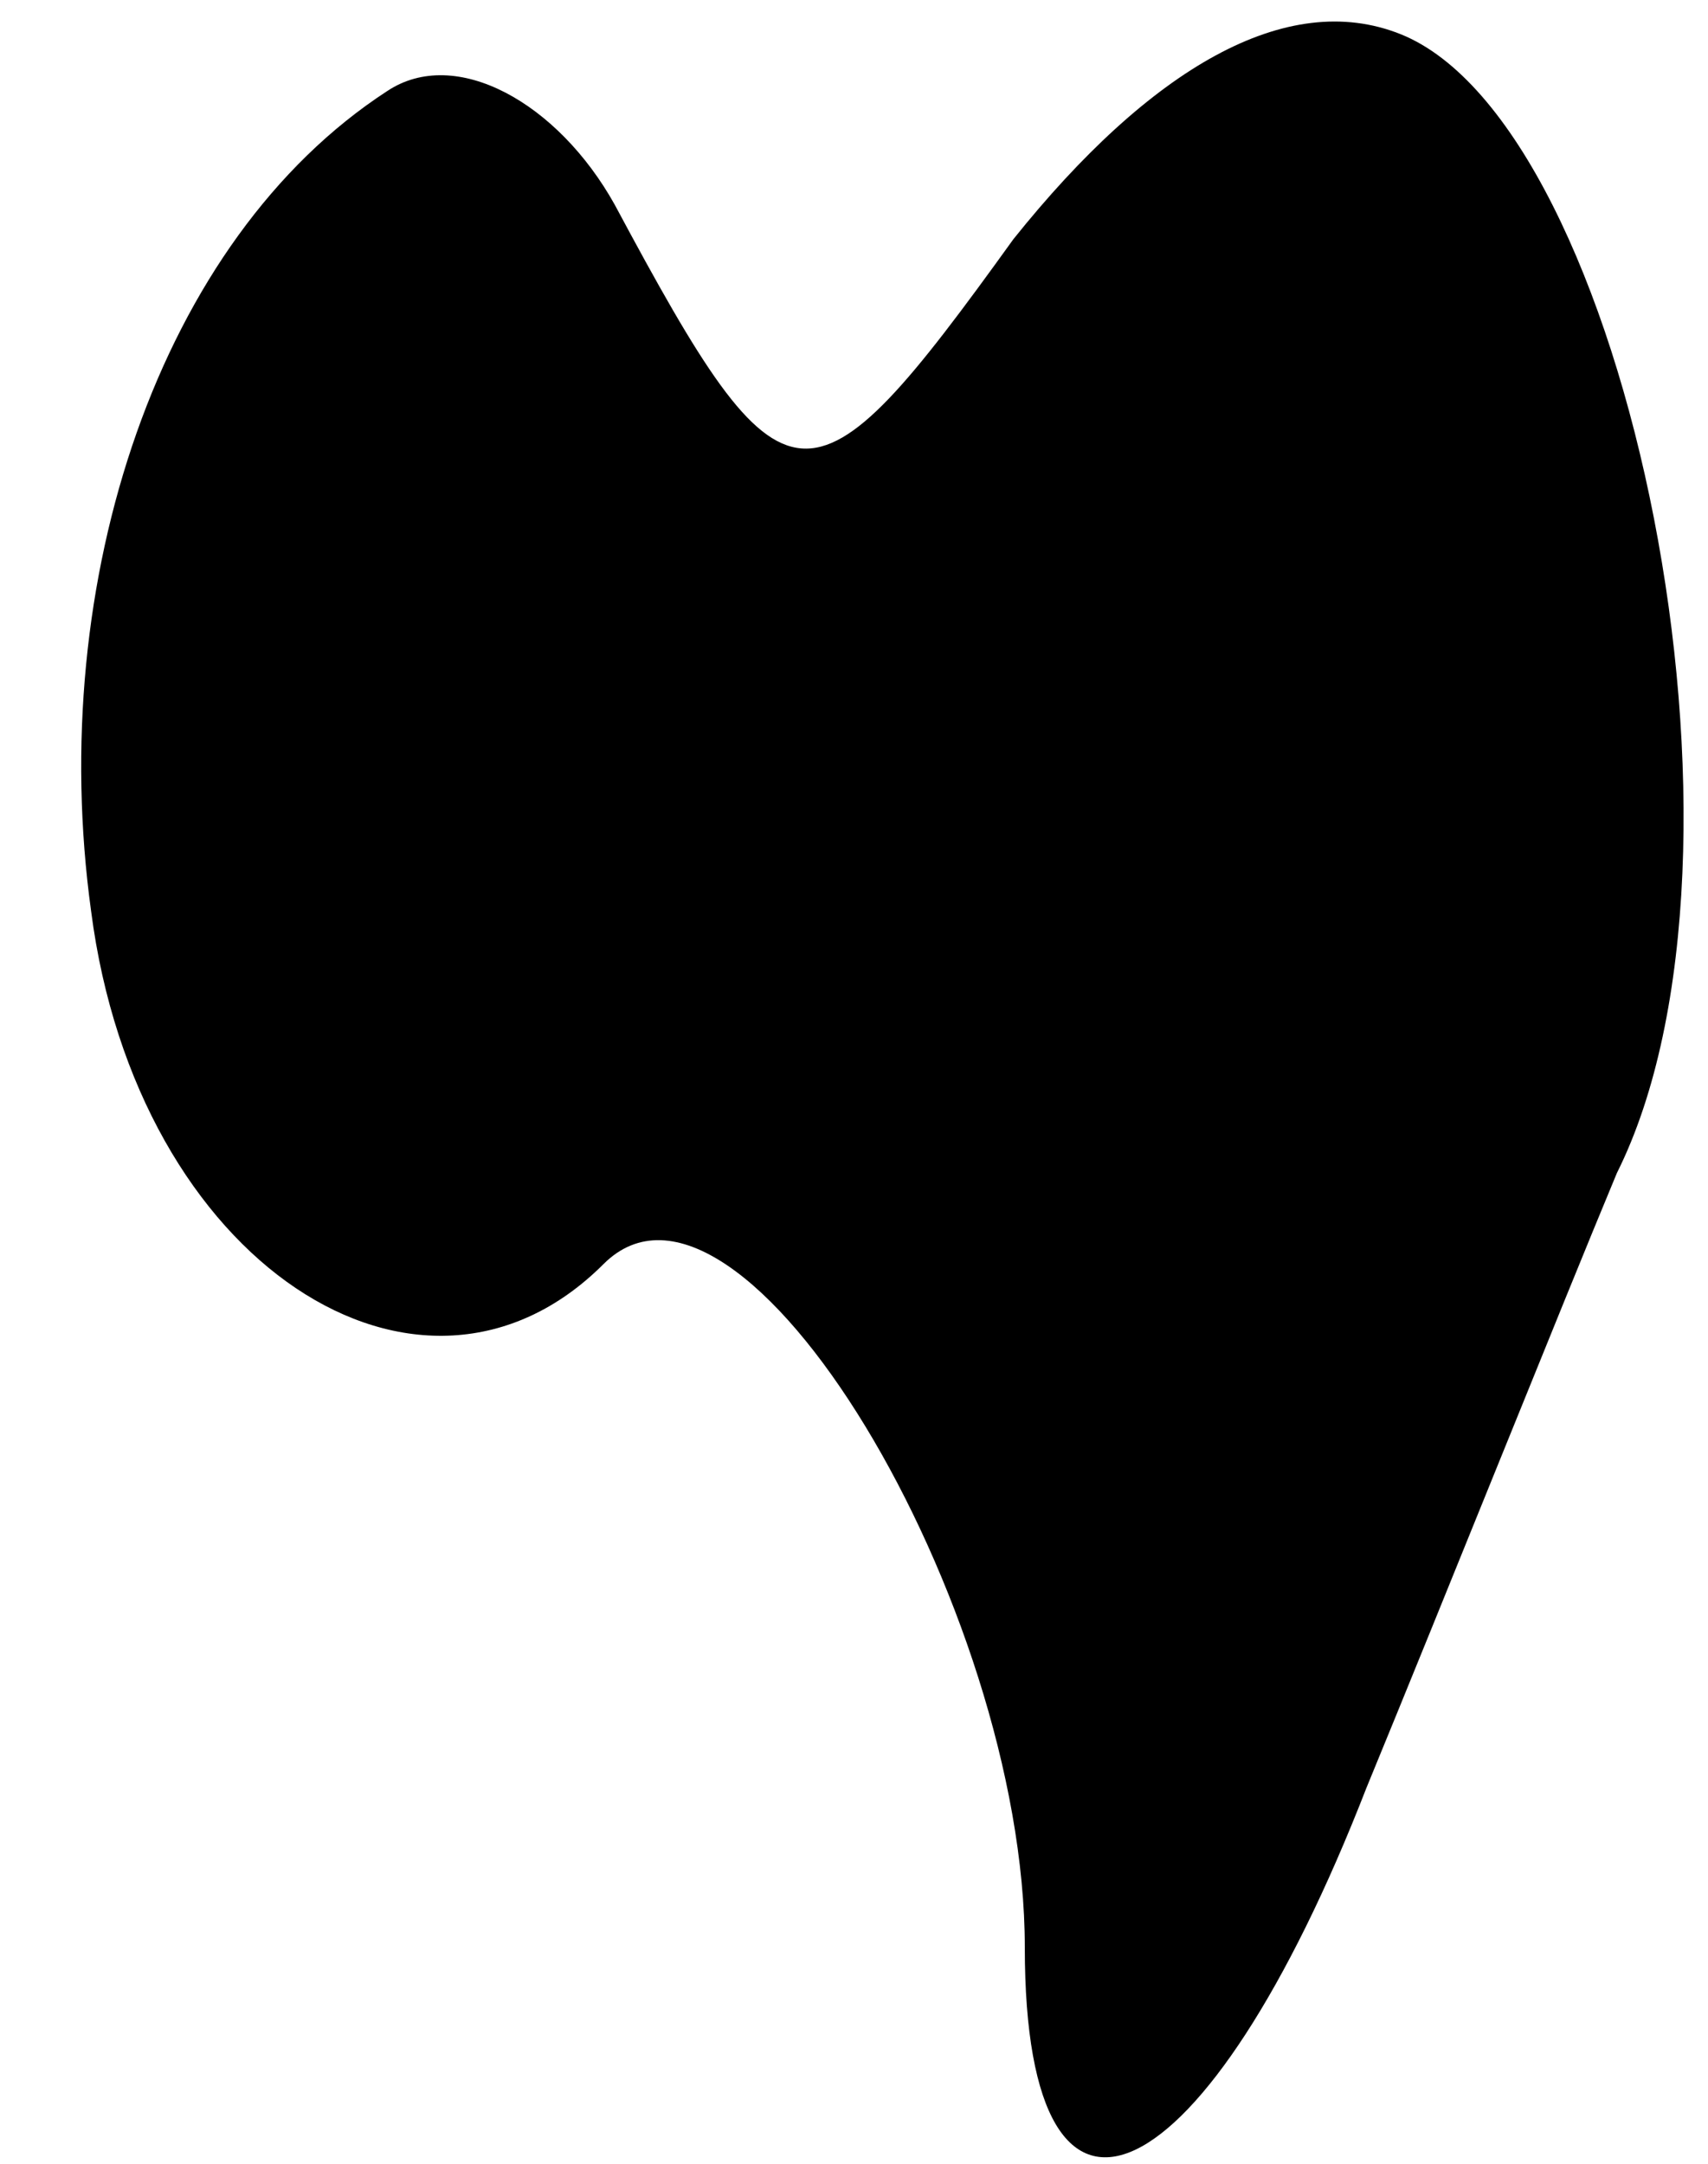 <?xml version="1.0" standalone="no"?>
<!DOCTYPE svg PUBLIC "-//W3C//DTD SVG 20010904//EN"
 "http://www.w3.org/TR/2001/REC-SVG-20010904/DTD/svg10.dtd">
<svg version="1.0" xmlns="http://www.w3.org/2000/svg"
 width="15pt" height="19pt" viewBox="0 0 15 19"
 preserveAspectRatio="xMidYMid meet">
<g transform="translate(0,19) scale(0.1,-0.1)"
fill="#000000" stroke="none">
<path fill="#000000" stroke="none" d="M34 182 c-20 -13 -30 -43 -26 -72 4
-31 29 -47 45 -31 12 12 37 -30 37 -60 0 -30 16 -22 30 14 7 17 17 42 22 54
14 28 1 92 -19 100 -10 4 -22 -3 -34 -18 -18 -25 -20 -25 -35 3 -5 9 -14 14
-20 10z"/>
</g>
</svg>

